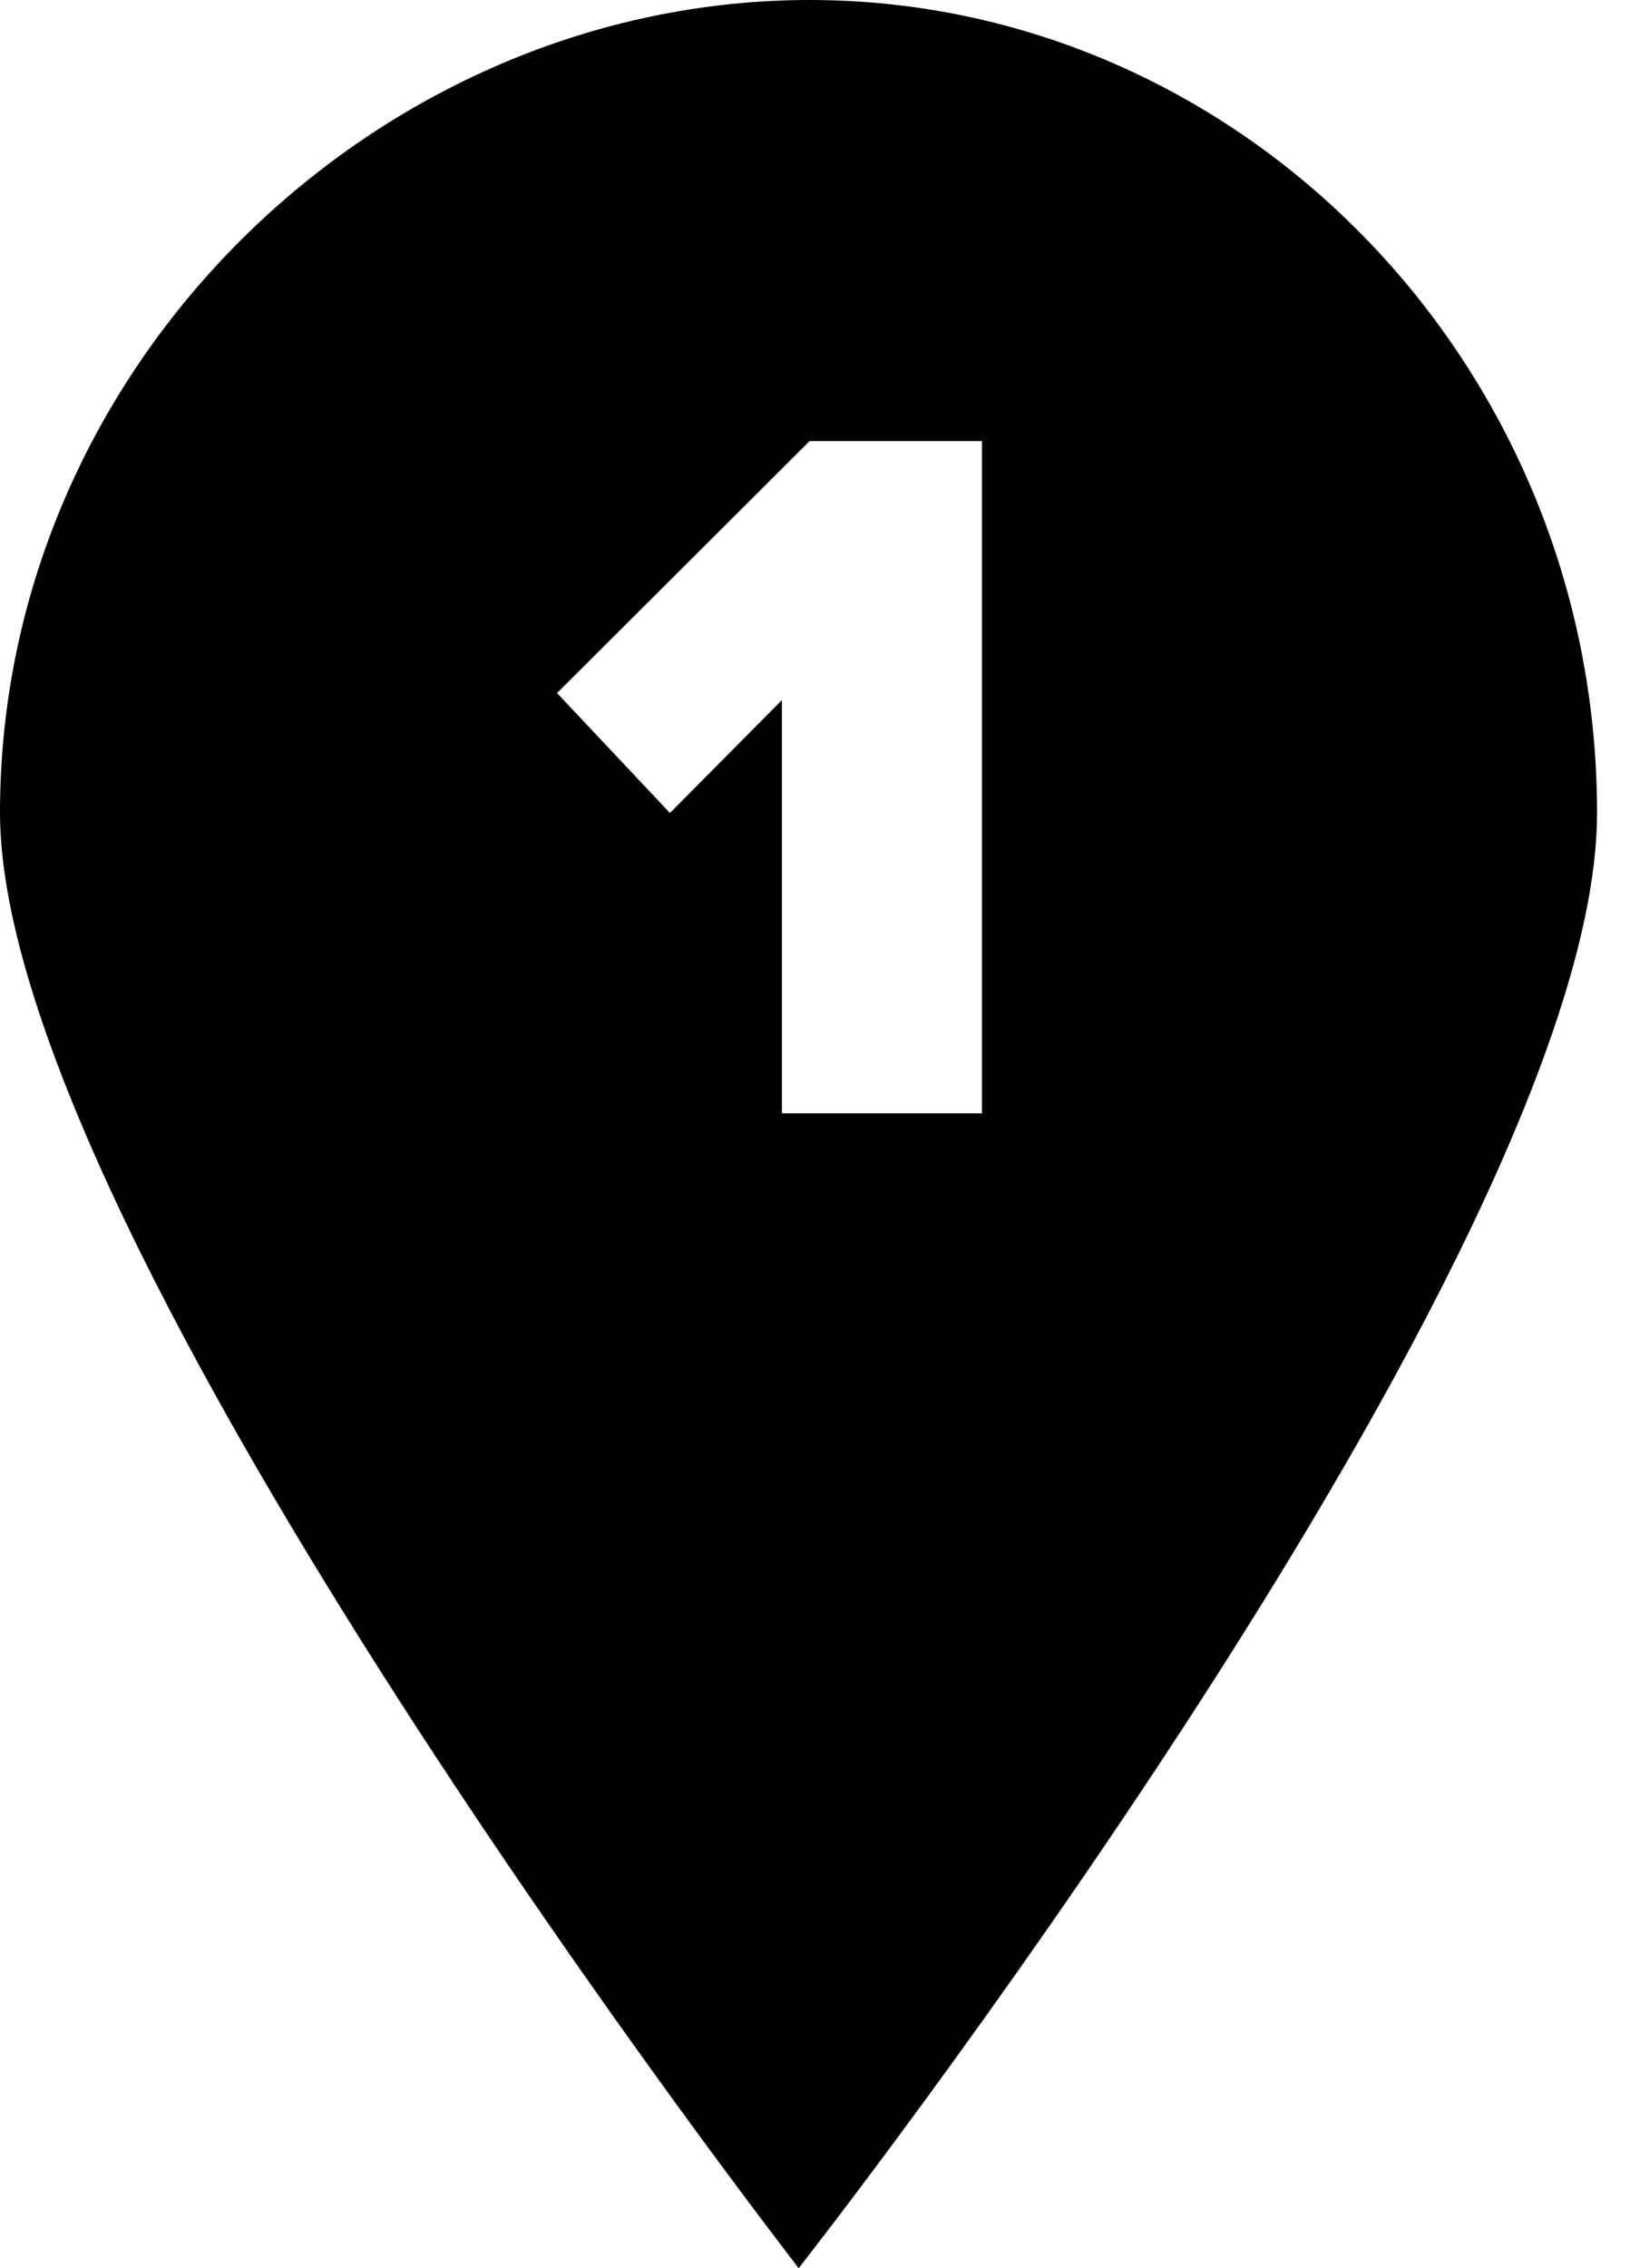 <svg id="marker-number-1" width="23" height="32" viewBox="0 0 23 32" xmlns="http://www.w3.org/2000/svg"><path fill="currentColor" d="M0 11.467C0 5.12 5.346 0 11.425 0s11.11 5.12 11.11 11.467C22.536 17.654 11.27 32 11.27 32S0 17.493 0 11.467zm13.856 4.24V6.223h-2.432L7.86 9.778l1.593 1.692 1.58-1.593v5.83h2.822z"/><rect fill="none" x="0" y="0" width="23" height="32"></rect></svg>